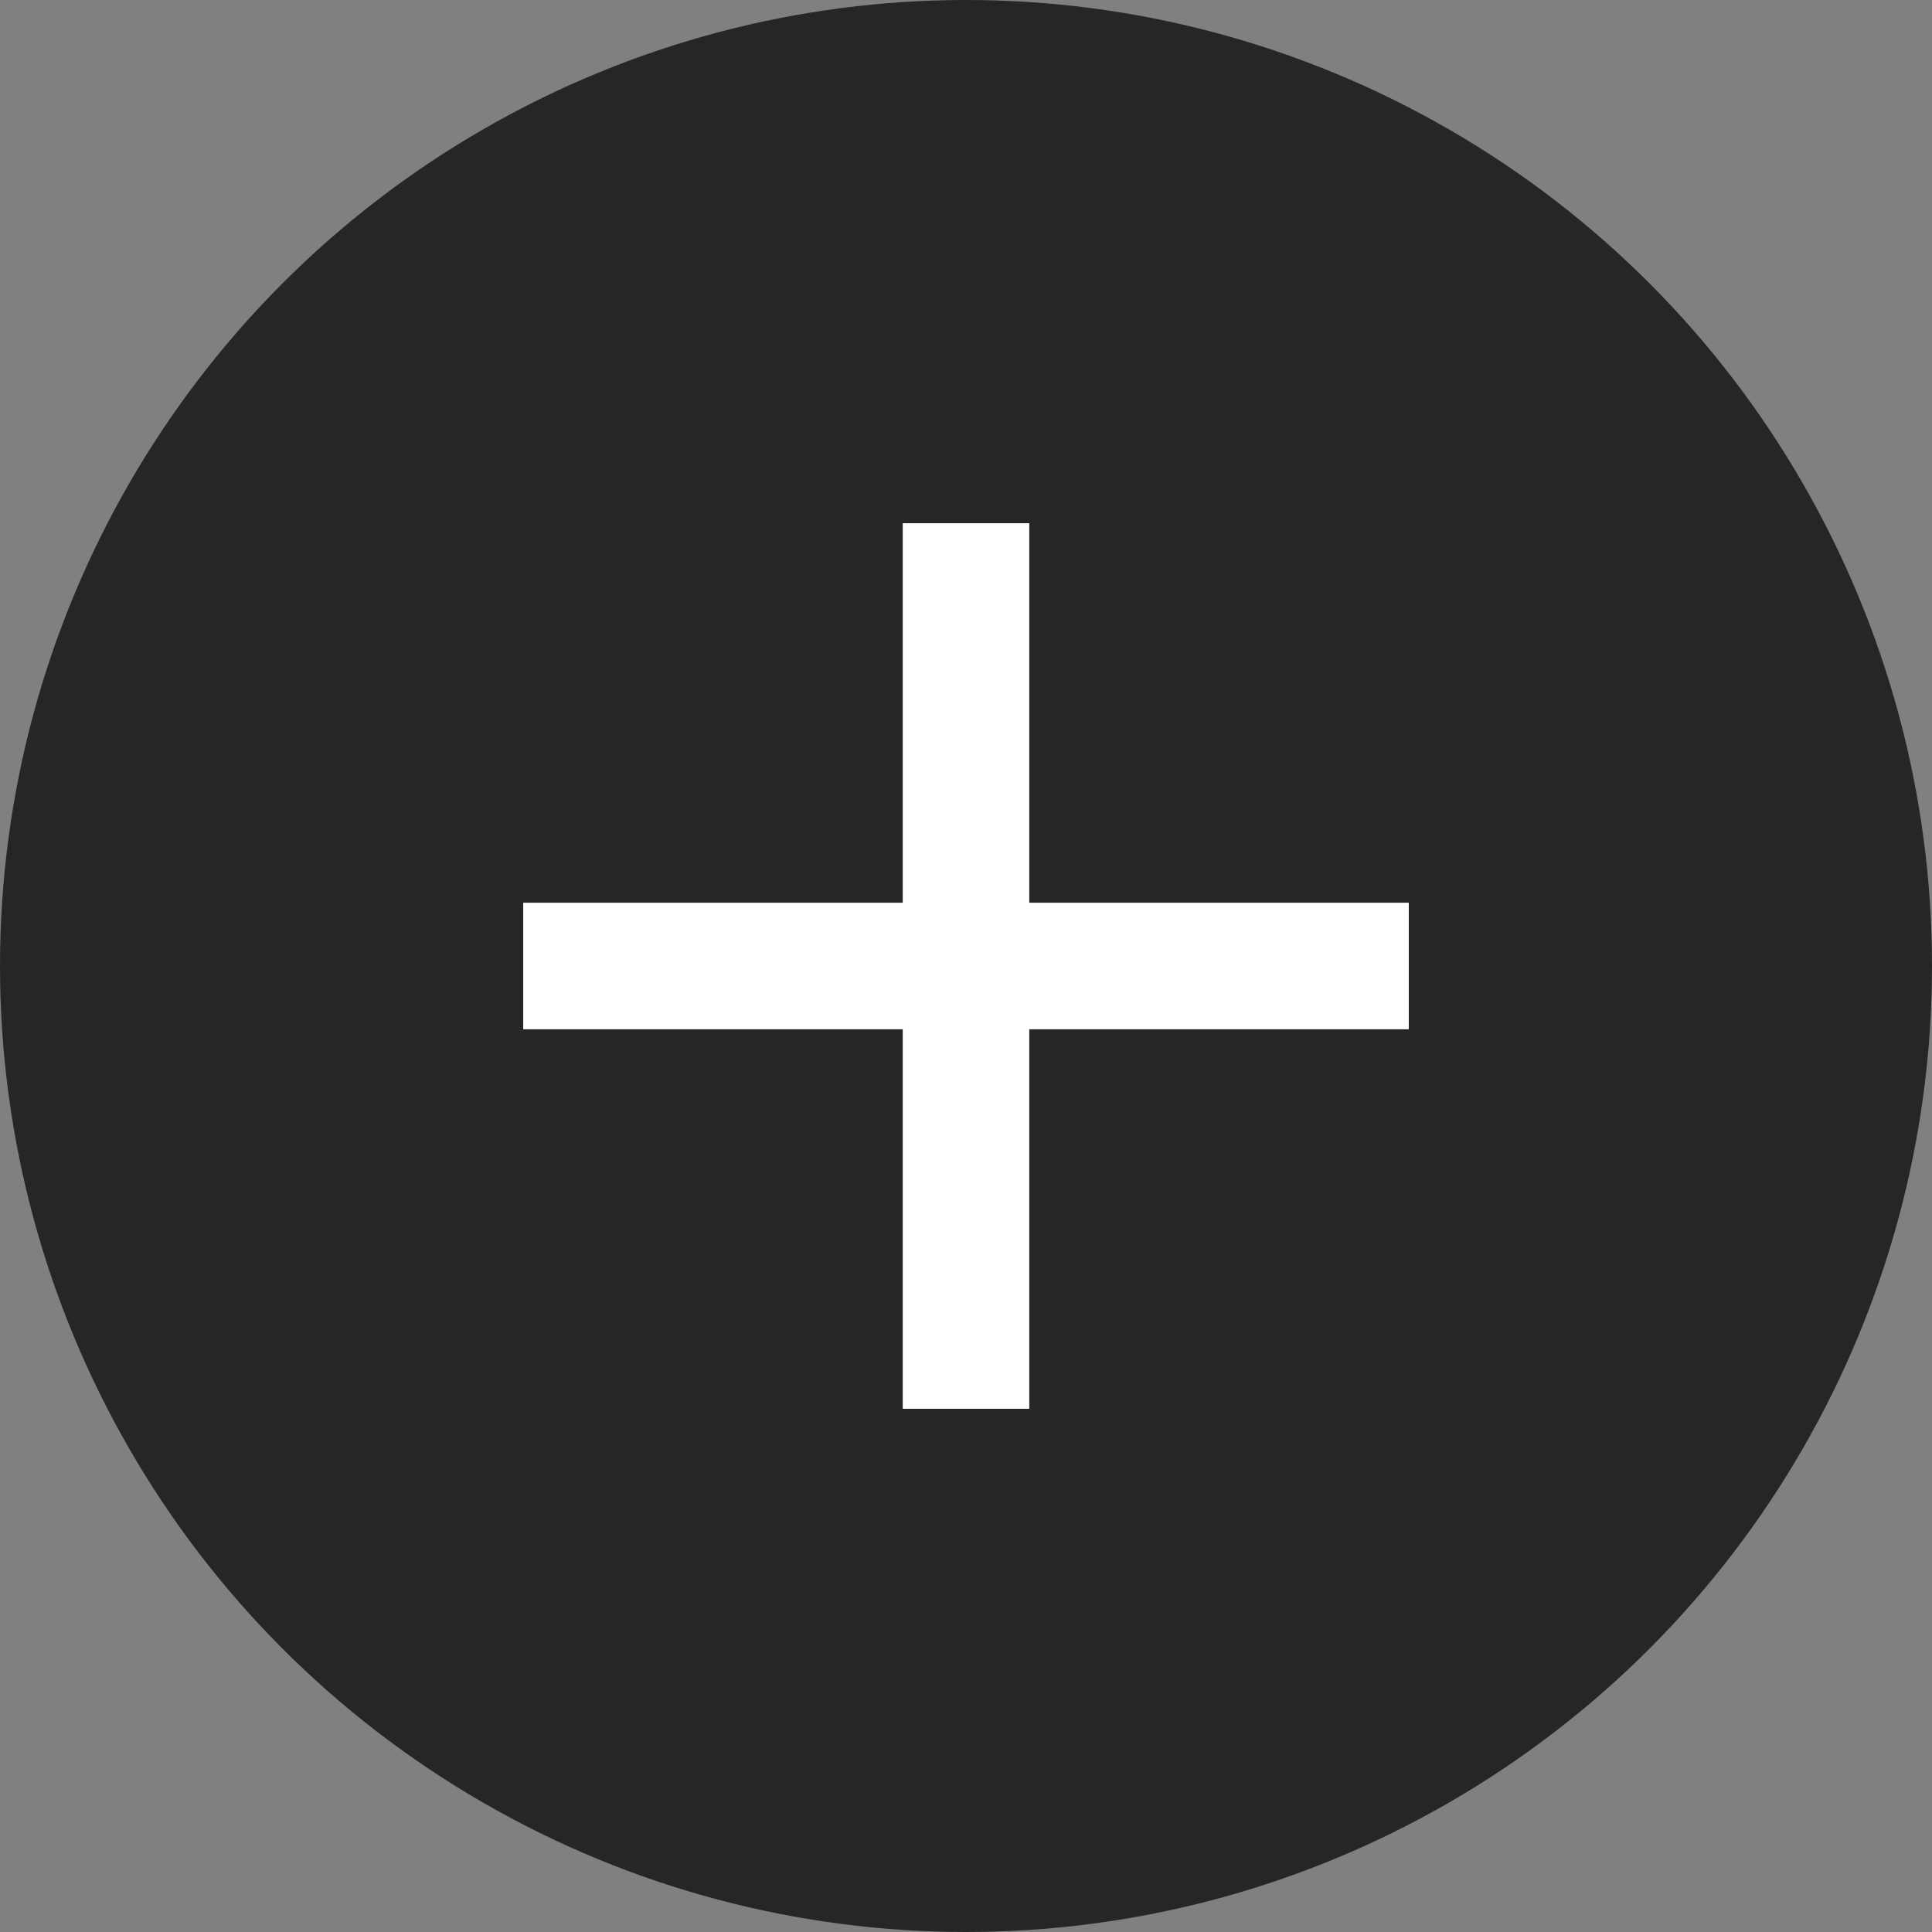 <svg width="28" height="28" viewBox="0 0 28 28" fill="none" xmlns="http://www.w3.org/2000/svg">
<rect x="0" y="0" width="28" height="28" fill="#808080" stroke="none"/>
<circle cx="14" cy="14" r="14" transform="matrix(-1 0 0 1 28 0)" fill="#262626"/>
<g clip-path="url(#clip0_5408_796)">
<path d="M7.583 14.917H13.083V20.417H14.917V14.917H20.417V13.083H14.917V7.583H13.083V13.083H7.583V14.917Z" fill="white"/>
</g>
<defs>
<clipPath id="clip0_5408_796">
<rect width="22" height="22" fill="white" transform="matrix(-1 0 0 1 25 3)"/>
</clipPath>
</defs>
</svg>
